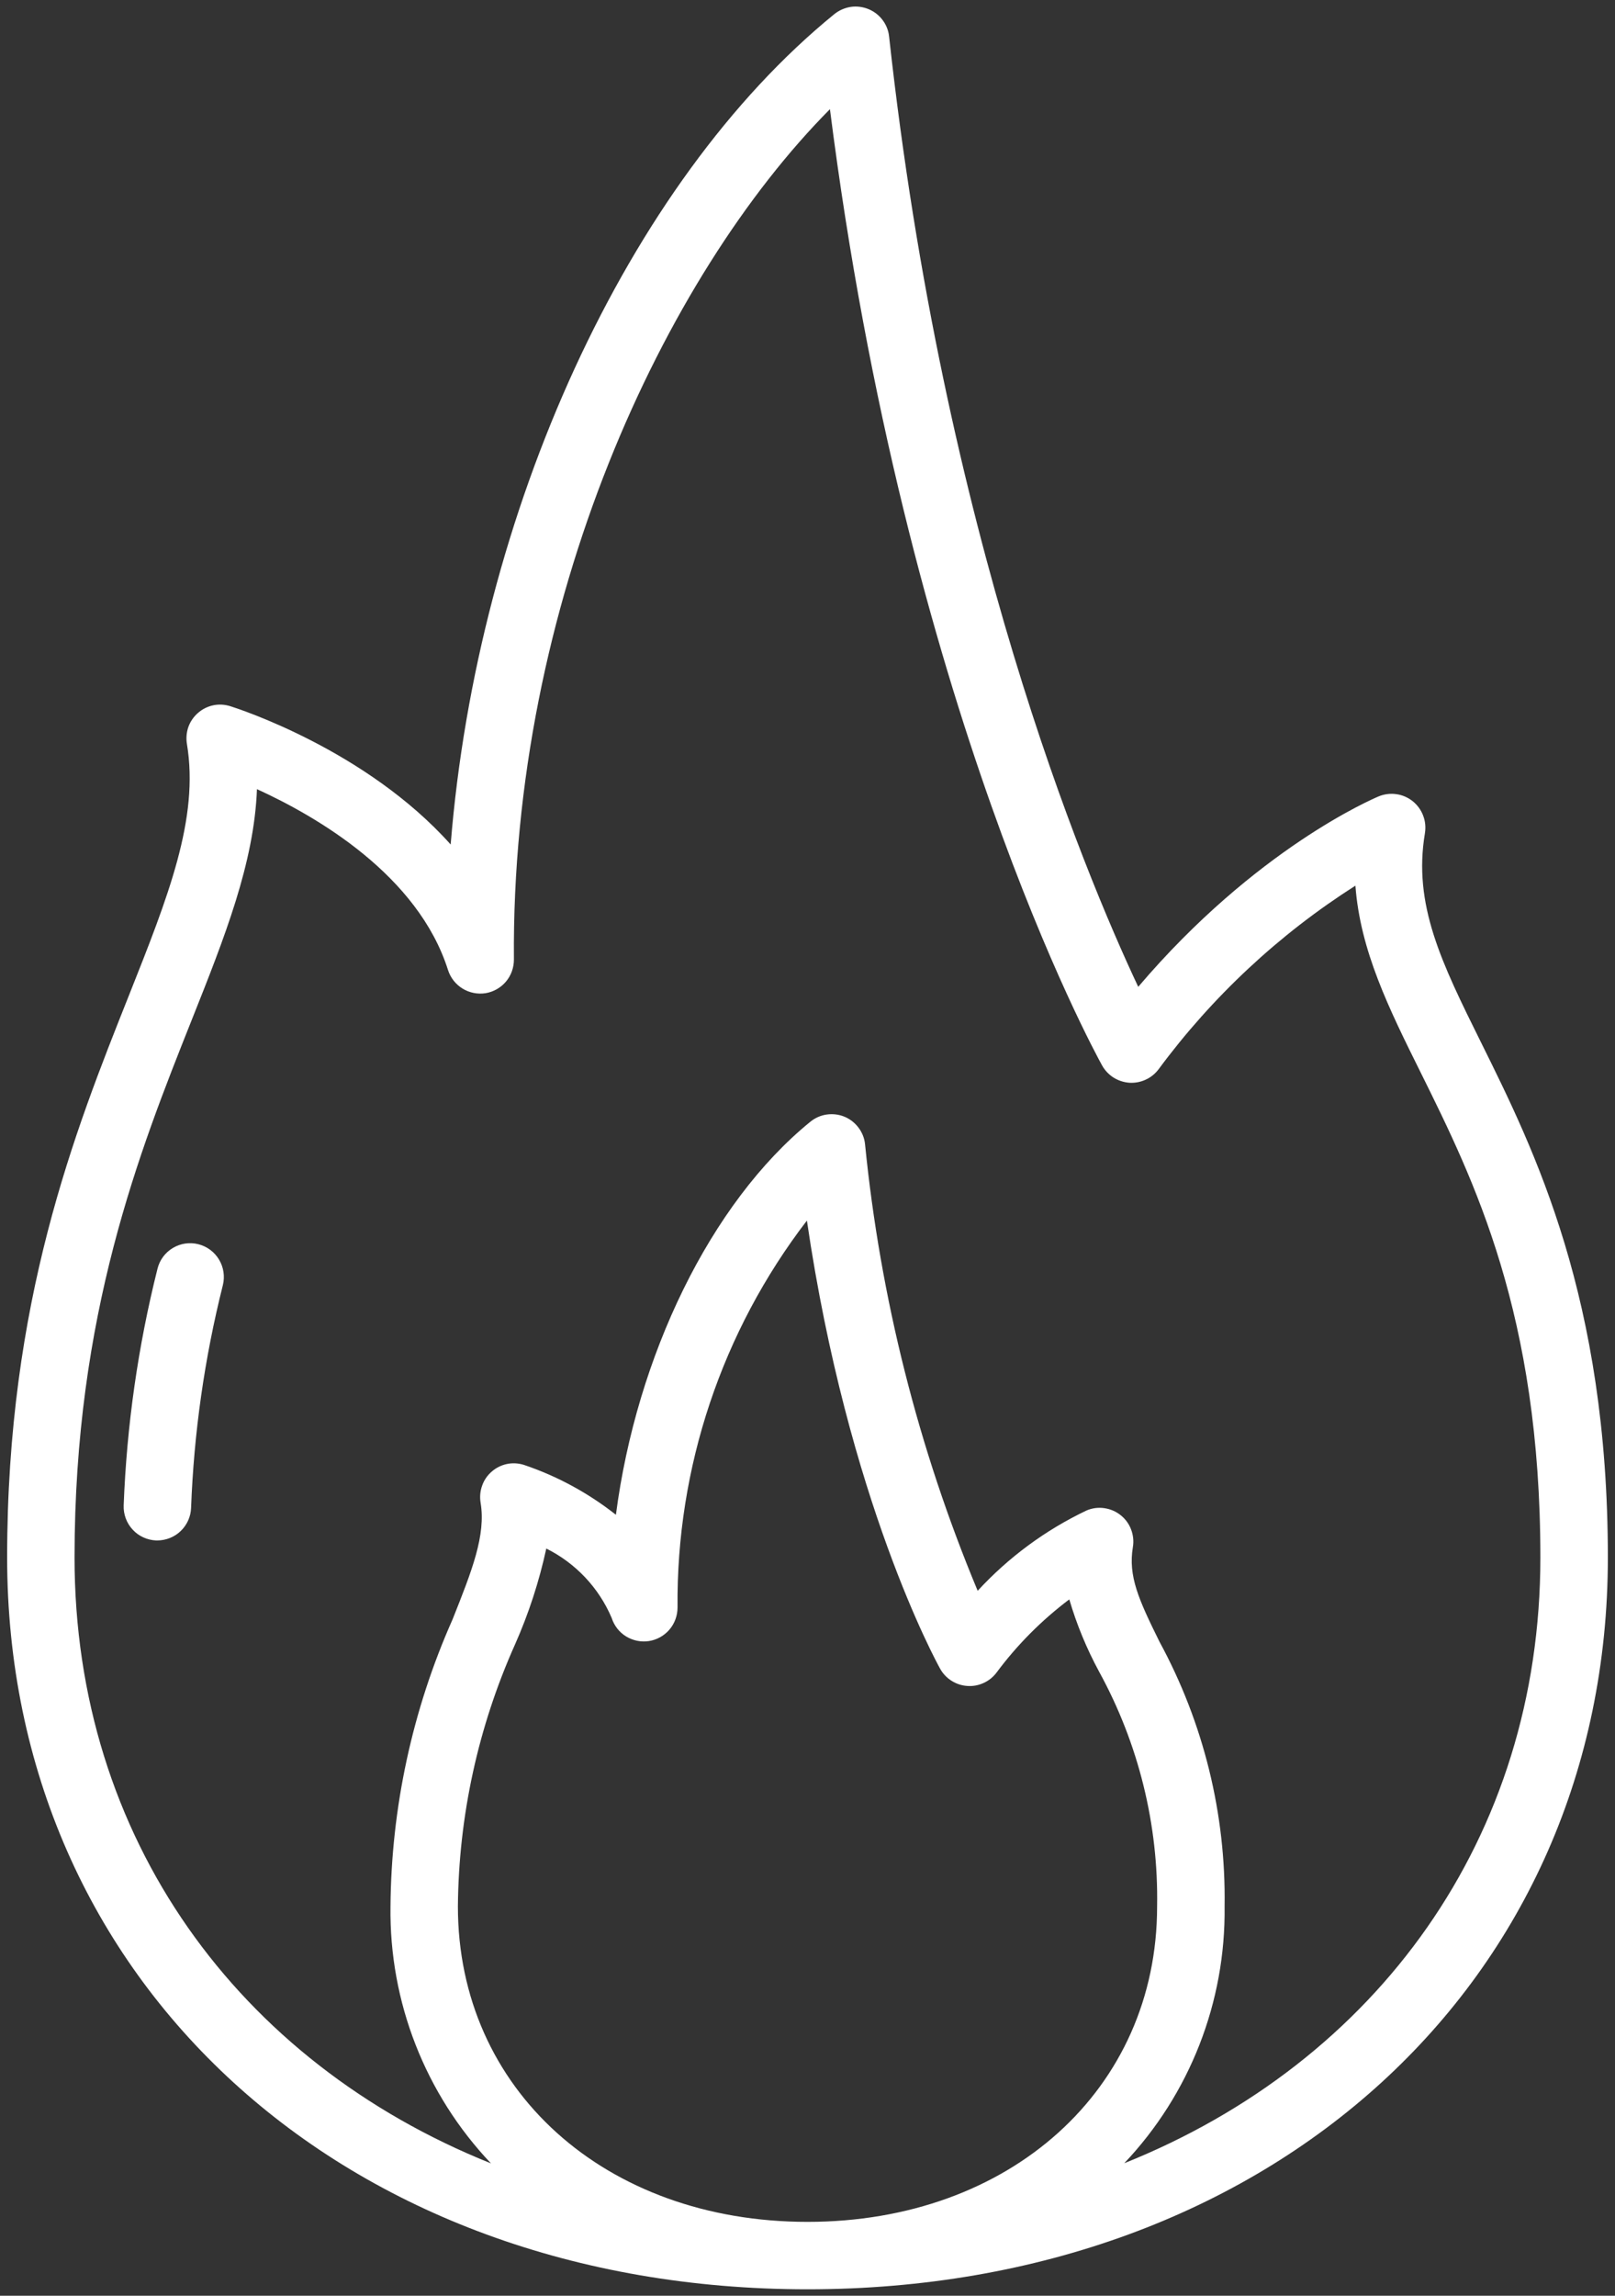 <svg width="19" height="27" viewBox="0 0 19 27" fill="none" xmlns="http://www.w3.org/2000/svg">
<rect x="0" y="0" width="19" height="27" fill="#333333" stroke="none"/>
<path d="M17.426 12.264C16.959 11.322 16.622 10.641 16.764 9.798C16.775 9.728 16.768 9.656 16.742 9.59C16.717 9.524 16.674 9.466 16.619 9.422C16.563 9.378 16.497 9.349 16.427 9.34C16.357 9.33 16.285 9.339 16.22 9.366C16.156 9.393 14.774 9.98 13.391 11.606C12.743 10.229 11.101 6.279 10.46 0.43C10.453 0.359 10.426 0.292 10.383 0.235C10.34 0.178 10.283 0.134 10.217 0.107C10.151 0.08 10.079 0.071 10.009 0.081C9.939 0.092 9.872 0.121 9.817 0.165C7.377 2.151 5.616 6.03 5.302 9.932C4.305 8.816 2.791 8.331 2.708 8.305C2.643 8.285 2.574 8.281 2.508 8.295C2.442 8.309 2.38 8.34 2.329 8.385C2.278 8.429 2.239 8.486 2.216 8.55C2.194 8.614 2.188 8.682 2.199 8.749C2.345 9.625 1.979 10.544 1.516 11.709C0.878 13.312 0.084 15.307 0.084 18.317C0.084 23.304 4.044 26.924 9.5 26.924C14.956 26.924 18.916 23.304 18.916 18.317C18.916 15.271 18.055 13.533 17.426 12.264ZM5.387 22.422C5.396 21.359 5.625 20.309 6.06 19.338C6.22 18.977 6.343 18.599 6.427 18.212C6.772 18.384 7.045 18.673 7.196 19.028C7.225 19.119 7.285 19.196 7.366 19.246C7.447 19.295 7.543 19.315 7.636 19.3C7.73 19.285 7.815 19.237 7.877 19.164C7.938 19.092 7.971 19 7.971 18.905C7.956 17.261 8.492 15.659 9.493 14.355C9.976 17.646 11.013 19.54 11.06 19.625C11.092 19.683 11.138 19.732 11.194 19.767C11.25 19.803 11.314 19.824 11.38 19.828C11.446 19.833 11.512 19.821 11.572 19.793C11.632 19.766 11.684 19.724 11.724 19.671C11.967 19.344 12.255 19.055 12.58 18.81C12.666 19.104 12.784 19.389 12.93 19.659C13.394 20.505 13.63 21.457 13.613 22.422C13.613 24.571 11.883 26.131 9.5 26.131C7.116 26.131 5.387 24.571 5.387 22.422ZM13.226 25.442C13.998 24.628 14.421 23.544 14.407 22.422C14.424 21.335 14.16 20.263 13.641 19.308C13.396 18.812 13.271 18.537 13.328 18.195C13.34 18.126 13.332 18.054 13.307 17.988C13.282 17.921 13.239 17.863 13.183 17.819C13.128 17.775 13.062 17.747 12.991 17.737C12.921 17.727 12.85 17.736 12.784 17.764C12.3 17.994 11.865 18.315 11.502 18.709C10.803 17.033 10.357 15.264 10.177 13.457C10.17 13.386 10.143 13.319 10.1 13.262C10.057 13.205 10 13.16 9.934 13.133C9.868 13.106 9.796 13.098 9.725 13.108C9.655 13.118 9.588 13.148 9.533 13.193C8.358 14.149 7.489 15.95 7.246 17.815C6.921 17.559 6.555 17.36 6.163 17.228C6.098 17.208 6.029 17.204 5.963 17.218C5.897 17.232 5.835 17.263 5.784 17.308C5.733 17.352 5.694 17.409 5.672 17.473C5.649 17.537 5.643 17.605 5.654 17.672C5.718 18.055 5.553 18.471 5.324 19.046C4.851 20.11 4.603 21.259 4.594 22.423C4.579 23.545 5.003 24.629 5.776 25.443C2.801 24.251 0.877 21.614 0.877 18.317C0.877 15.459 1.64 13.543 2.253 12.002C2.643 11.023 2.99 10.15 3.023 9.281C3.733 9.605 4.918 10.295 5.271 11.409C5.3 11.499 5.36 11.576 5.441 11.626C5.522 11.676 5.618 11.695 5.711 11.681C5.805 11.666 5.891 11.617 5.952 11.545C6.013 11.473 6.046 11.381 6.046 11.286C6.011 7.097 7.811 3.252 9.764 1.284C10.655 8.31 12.87 12.356 12.966 12.531C12.998 12.588 13.044 12.637 13.1 12.673C13.156 12.708 13.22 12.729 13.286 12.734C13.352 12.738 13.418 12.726 13.478 12.698C13.538 12.671 13.59 12.629 13.63 12.576C14.263 11.72 15.048 10.988 15.946 10.416C16.003 11.181 16.339 11.859 16.715 12.616C17.342 13.882 18.122 15.457 18.122 18.317C18.123 21.614 16.199 24.251 13.225 25.442H13.226Z" fill="white"/>
<path d="M2.334 14.633C2.232 14.607 2.124 14.623 2.034 14.677C1.943 14.731 1.878 14.819 1.853 14.921C1.624 15.832 1.491 16.765 1.455 17.704C1.451 17.81 1.489 17.912 1.56 17.989C1.631 18.067 1.731 18.112 1.836 18.117H1.852C1.954 18.116 2.053 18.077 2.126 18.006C2.2 17.935 2.244 17.838 2.248 17.736C2.281 16.851 2.406 15.973 2.622 15.114C2.647 15.012 2.631 14.904 2.577 14.814C2.523 14.724 2.436 14.659 2.334 14.633Z" fill="white"/>
</svg>
